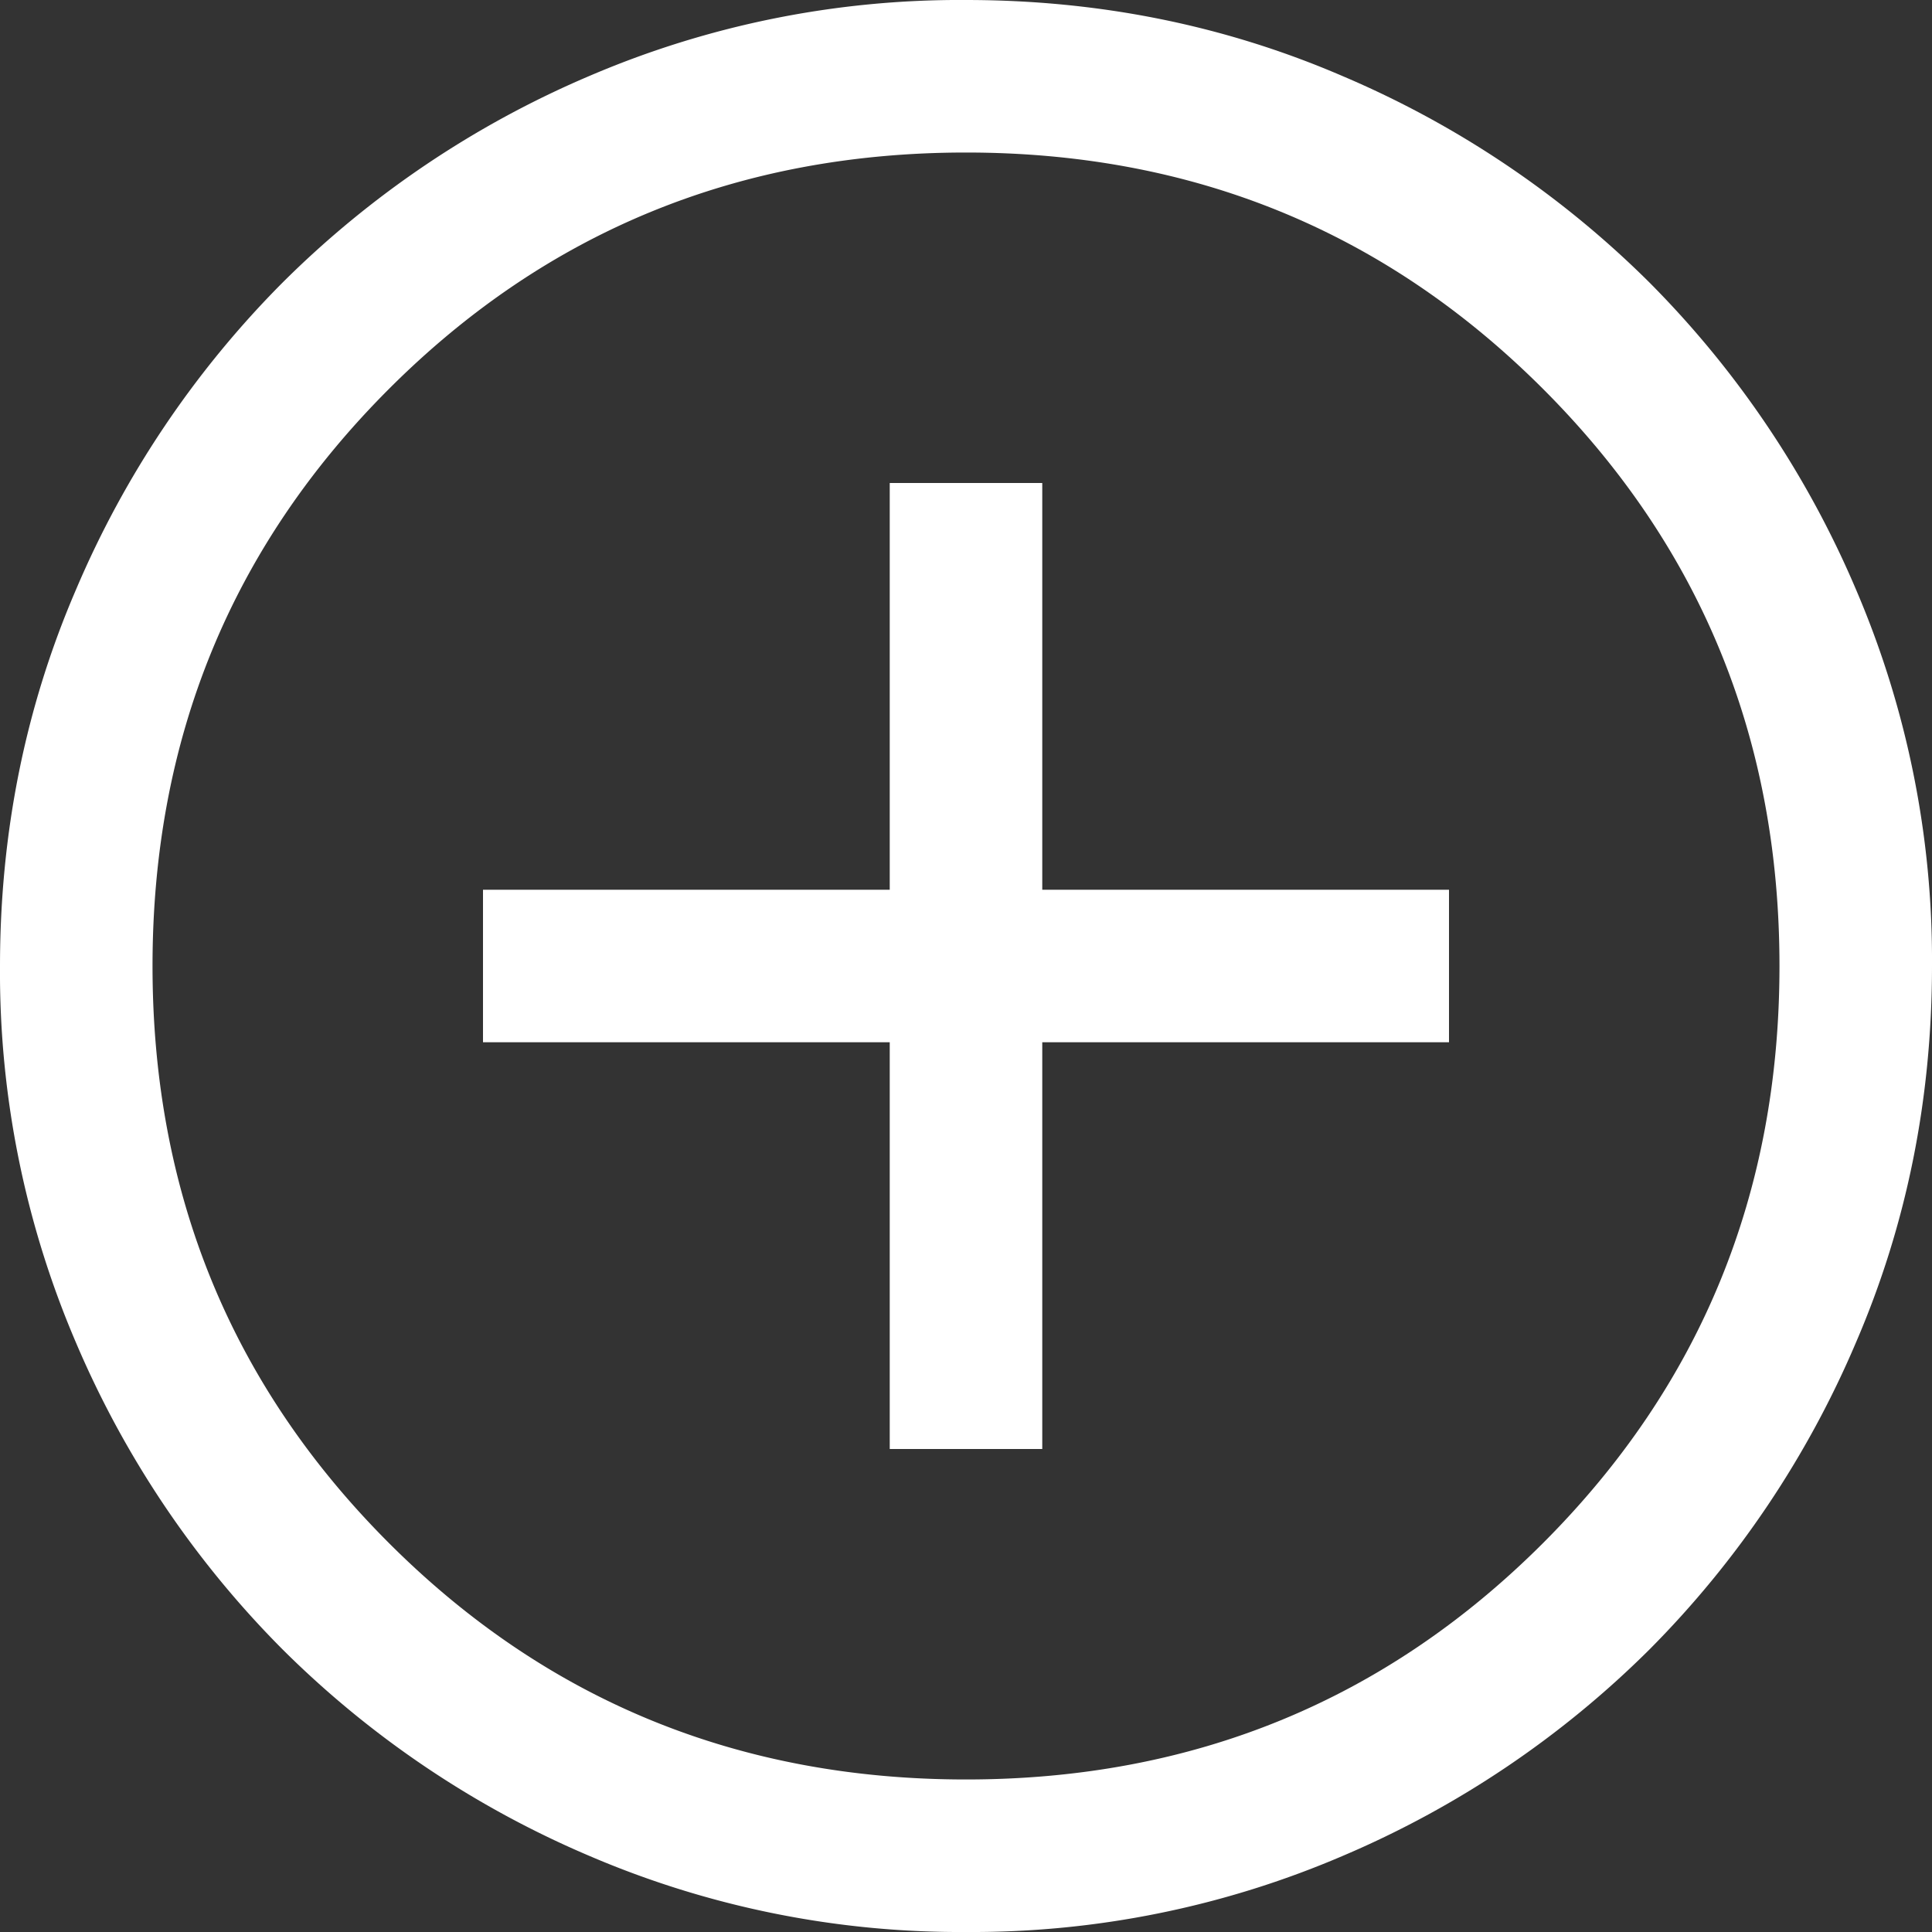 <svg width="19" height="19" fill="none" xmlns="http://www.w3.org/2000/svg"><rect width="100%" height="100%" fill="#333333" stroke="none"/><path d="M8.75 14.25h1.5v-4h4v-1.5h-4v-4h-1.5v4h-4v1.5h4v4ZM9.502 19a9.254 9.254 0 0 1-3.705-.748 9.596 9.596 0 0 1-3.017-2.03 9.591 9.591 0 0 1-2.032-3.016A9.245 9.245 0 0 1 0 9.502c0-1.314.25-2.55.748-3.705a9.596 9.596 0 0 1 2.03-3.017A9.591 9.591 0 0 1 5.794.748 9.245 9.245 0 0 1 9.498 0c1.314 0 2.55.25 3.705.748a9.596 9.596 0 0 1 3.018 2.03 9.592 9.592 0 0 1 2.03 3.016A9.245 9.245 0 0 1 19 9.498c0 1.314-.25 2.55-.748 3.705a9.596 9.596 0 0 1-2.03 3.018 9.592 9.592 0 0 1-3.016 2.03A9.245 9.245 0 0 1 9.502 19ZM9.5 17.5c2.233 0 4.125-.775 5.675-2.325 1.55-1.55 2.325-3.442 2.325-5.675 0-2.233-.775-4.125-2.325-5.675C13.625 2.275 11.733 1.5 9.5 1.5c-2.233 0-4.125.775-5.675 2.325C2.275 5.375 1.5 7.267 1.5 9.5c0 2.233.775 4.125 2.325 5.675C5.375 16.725 7.267 17.5 9.5 17.5Z" fill="#fff"/></svg>